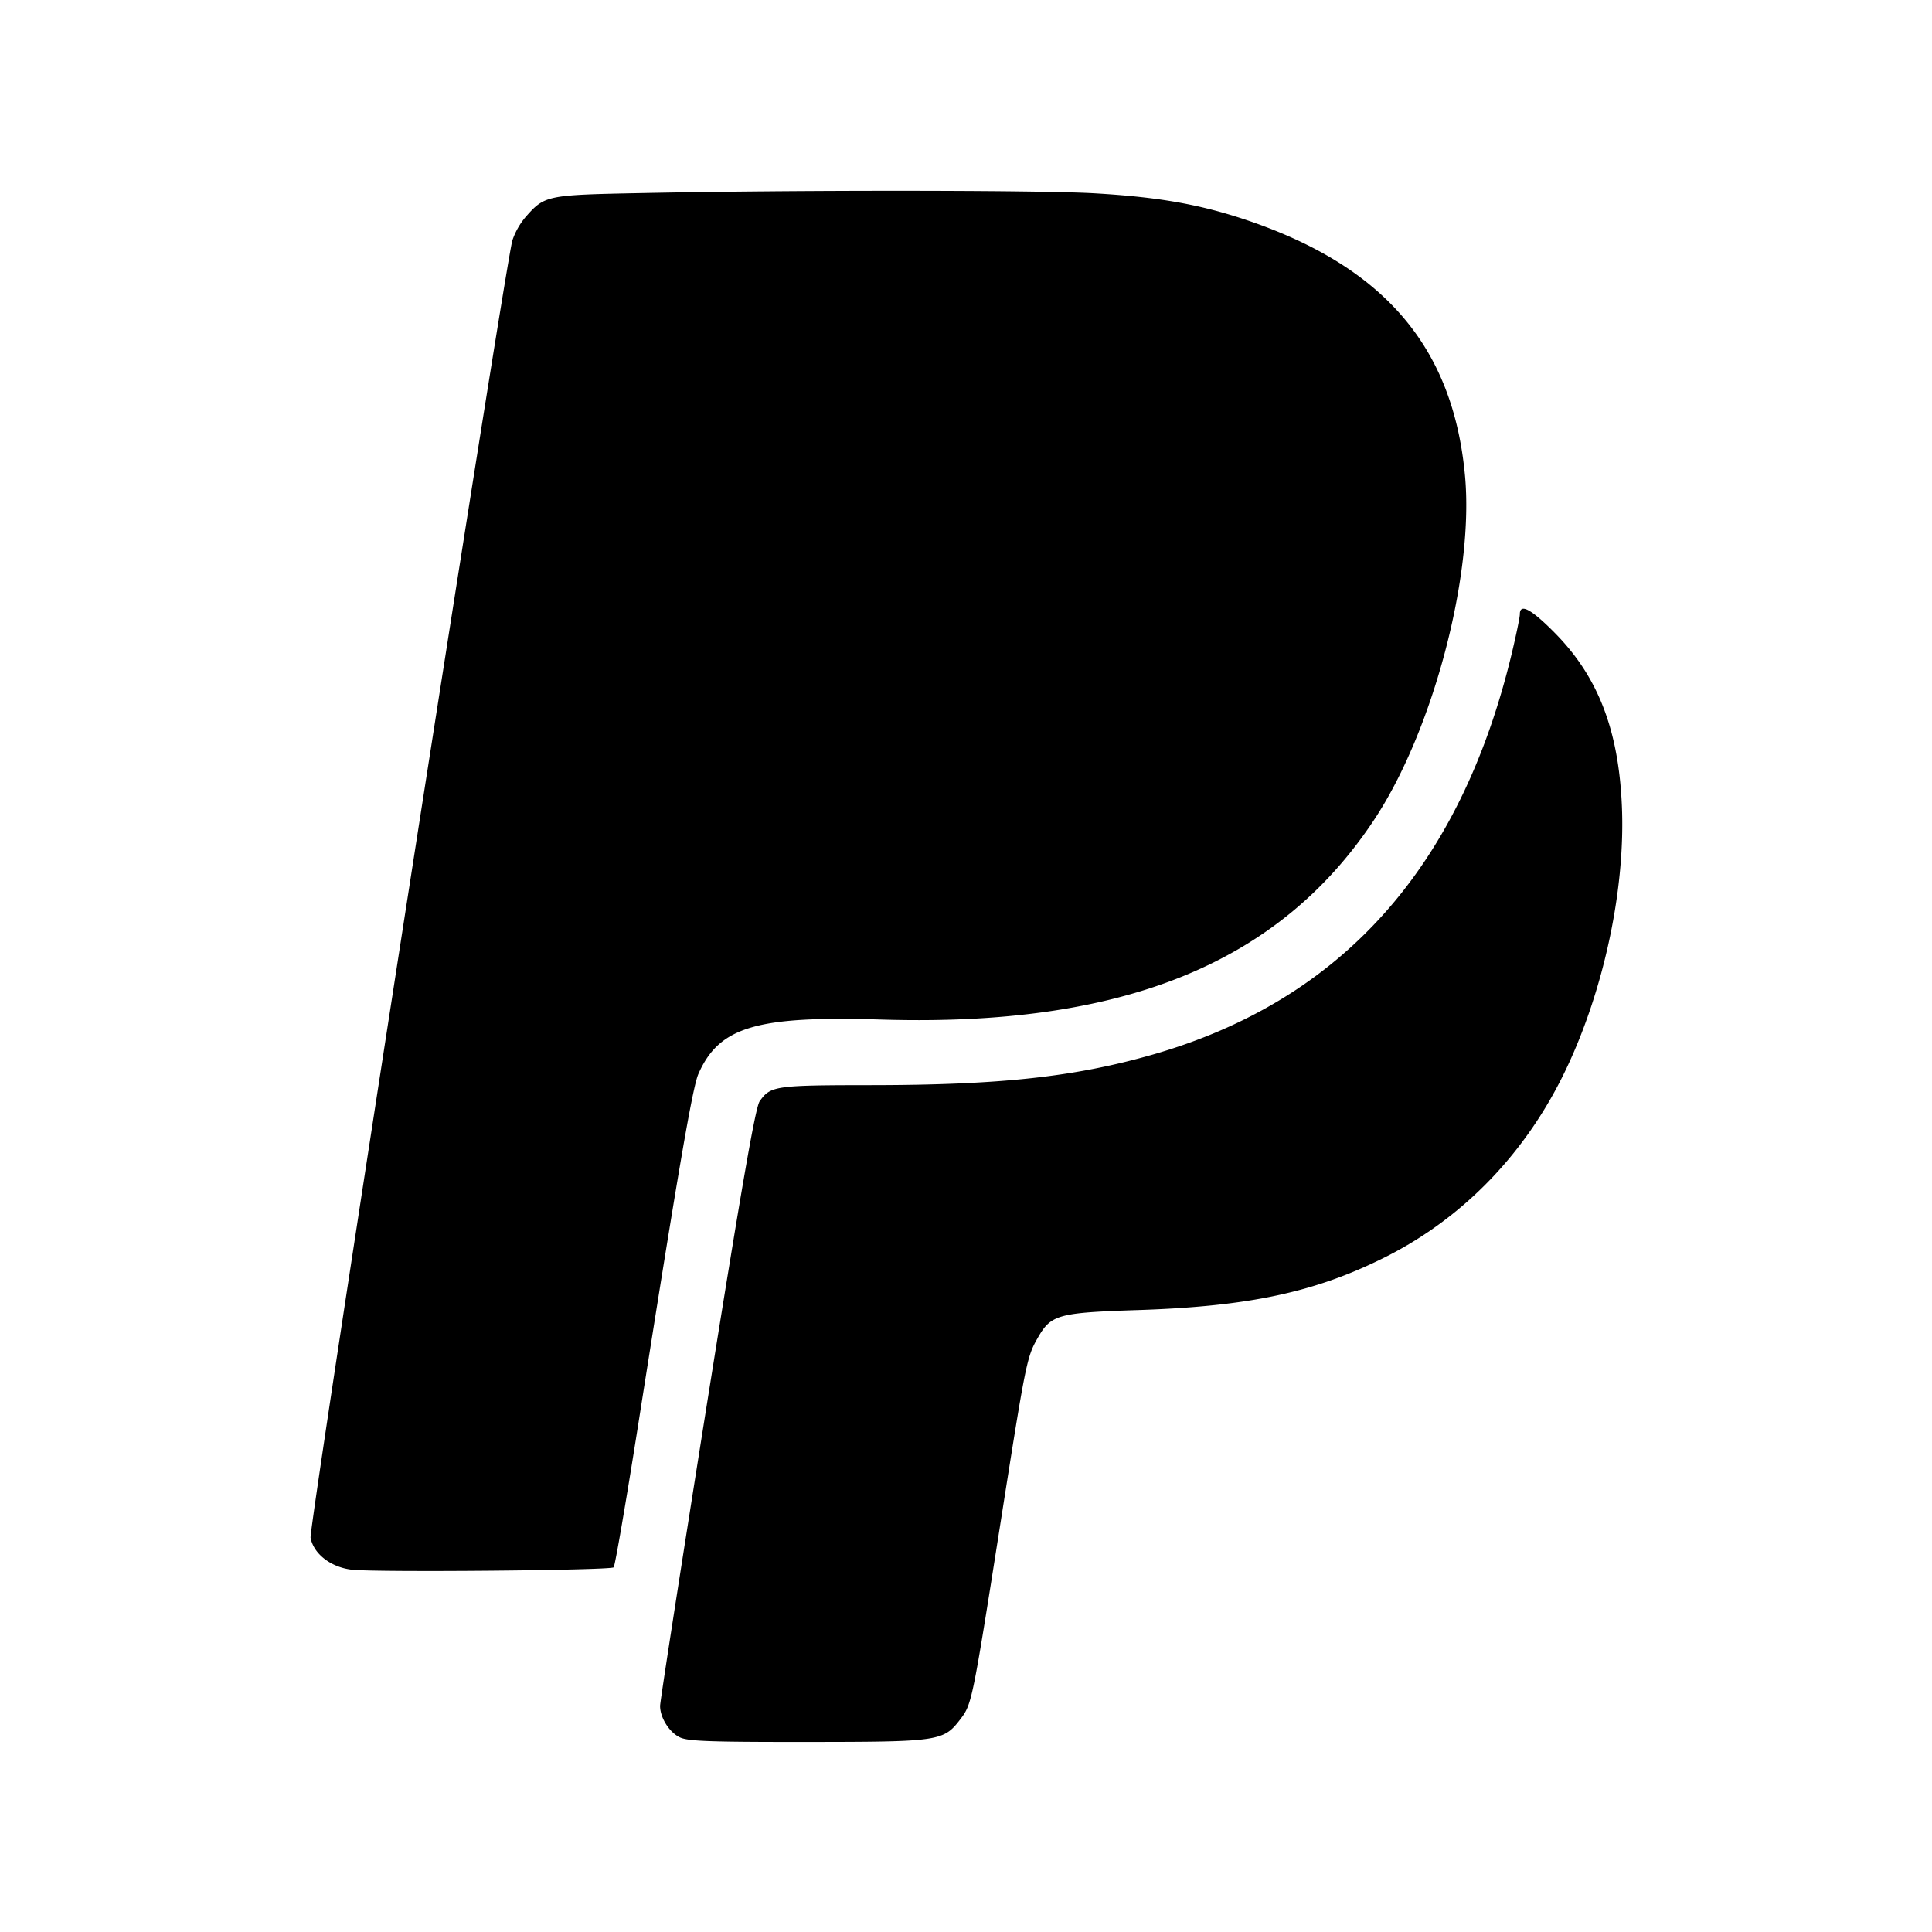 <svg viewBox="0 0 24 24" xmlns="http://www.w3.org/2000/svg"><path d="M7.94 2.399c-1.151.023-1.175.028-1.412.298a.9.9 0 0 0-.164.292c-.102.39-2.529 15.992-2.506 16.113.037.2.25.366.51.397.288.035 3.218.009 3.255-.029.017-.017.153-.809.303-1.76.499-3.171.677-4.205.75-4.37.258-.585.721-.722 2.264-.675 2.999.093 4.939-.69 6.124-2.472.736-1.105 1.251-3.056 1.134-4.292-.15-1.586-.997-2.581-2.688-3.159-.594-.202-1.108-.294-1.918-.341-.699-.04-3.734-.042-5.652-.002M18.88 7.63c0 .039-.046.259-.101.49-.639 2.658-2.113 4.305-4.455 4.979-.972.279-1.9.38-3.504.381-1.193.001-1.248.009-1.383.2-.053.075-.218 1.023-.655 3.76-.32 2.013-.583 3.701-.582 3.752 0 .143.11.321.239.387.098.051.35.061 1.589.06 1.646-.001 1.693-.008 1.904-.285.14-.183.149-.226.49-2.394.321-2.042.332-2.099.468-2.338.166-.292.25-.315 1.248-.348 1.38-.045 2.204-.222 3.075-.66.976-.492 1.754-1.303 2.246-2.342.471-.994.735-2.247.688-3.272-.042-.936-.297-1.592-.825-2.13-.298-.303-.442-.381-.442-.24" fill-rule="evenodd"/></svg>